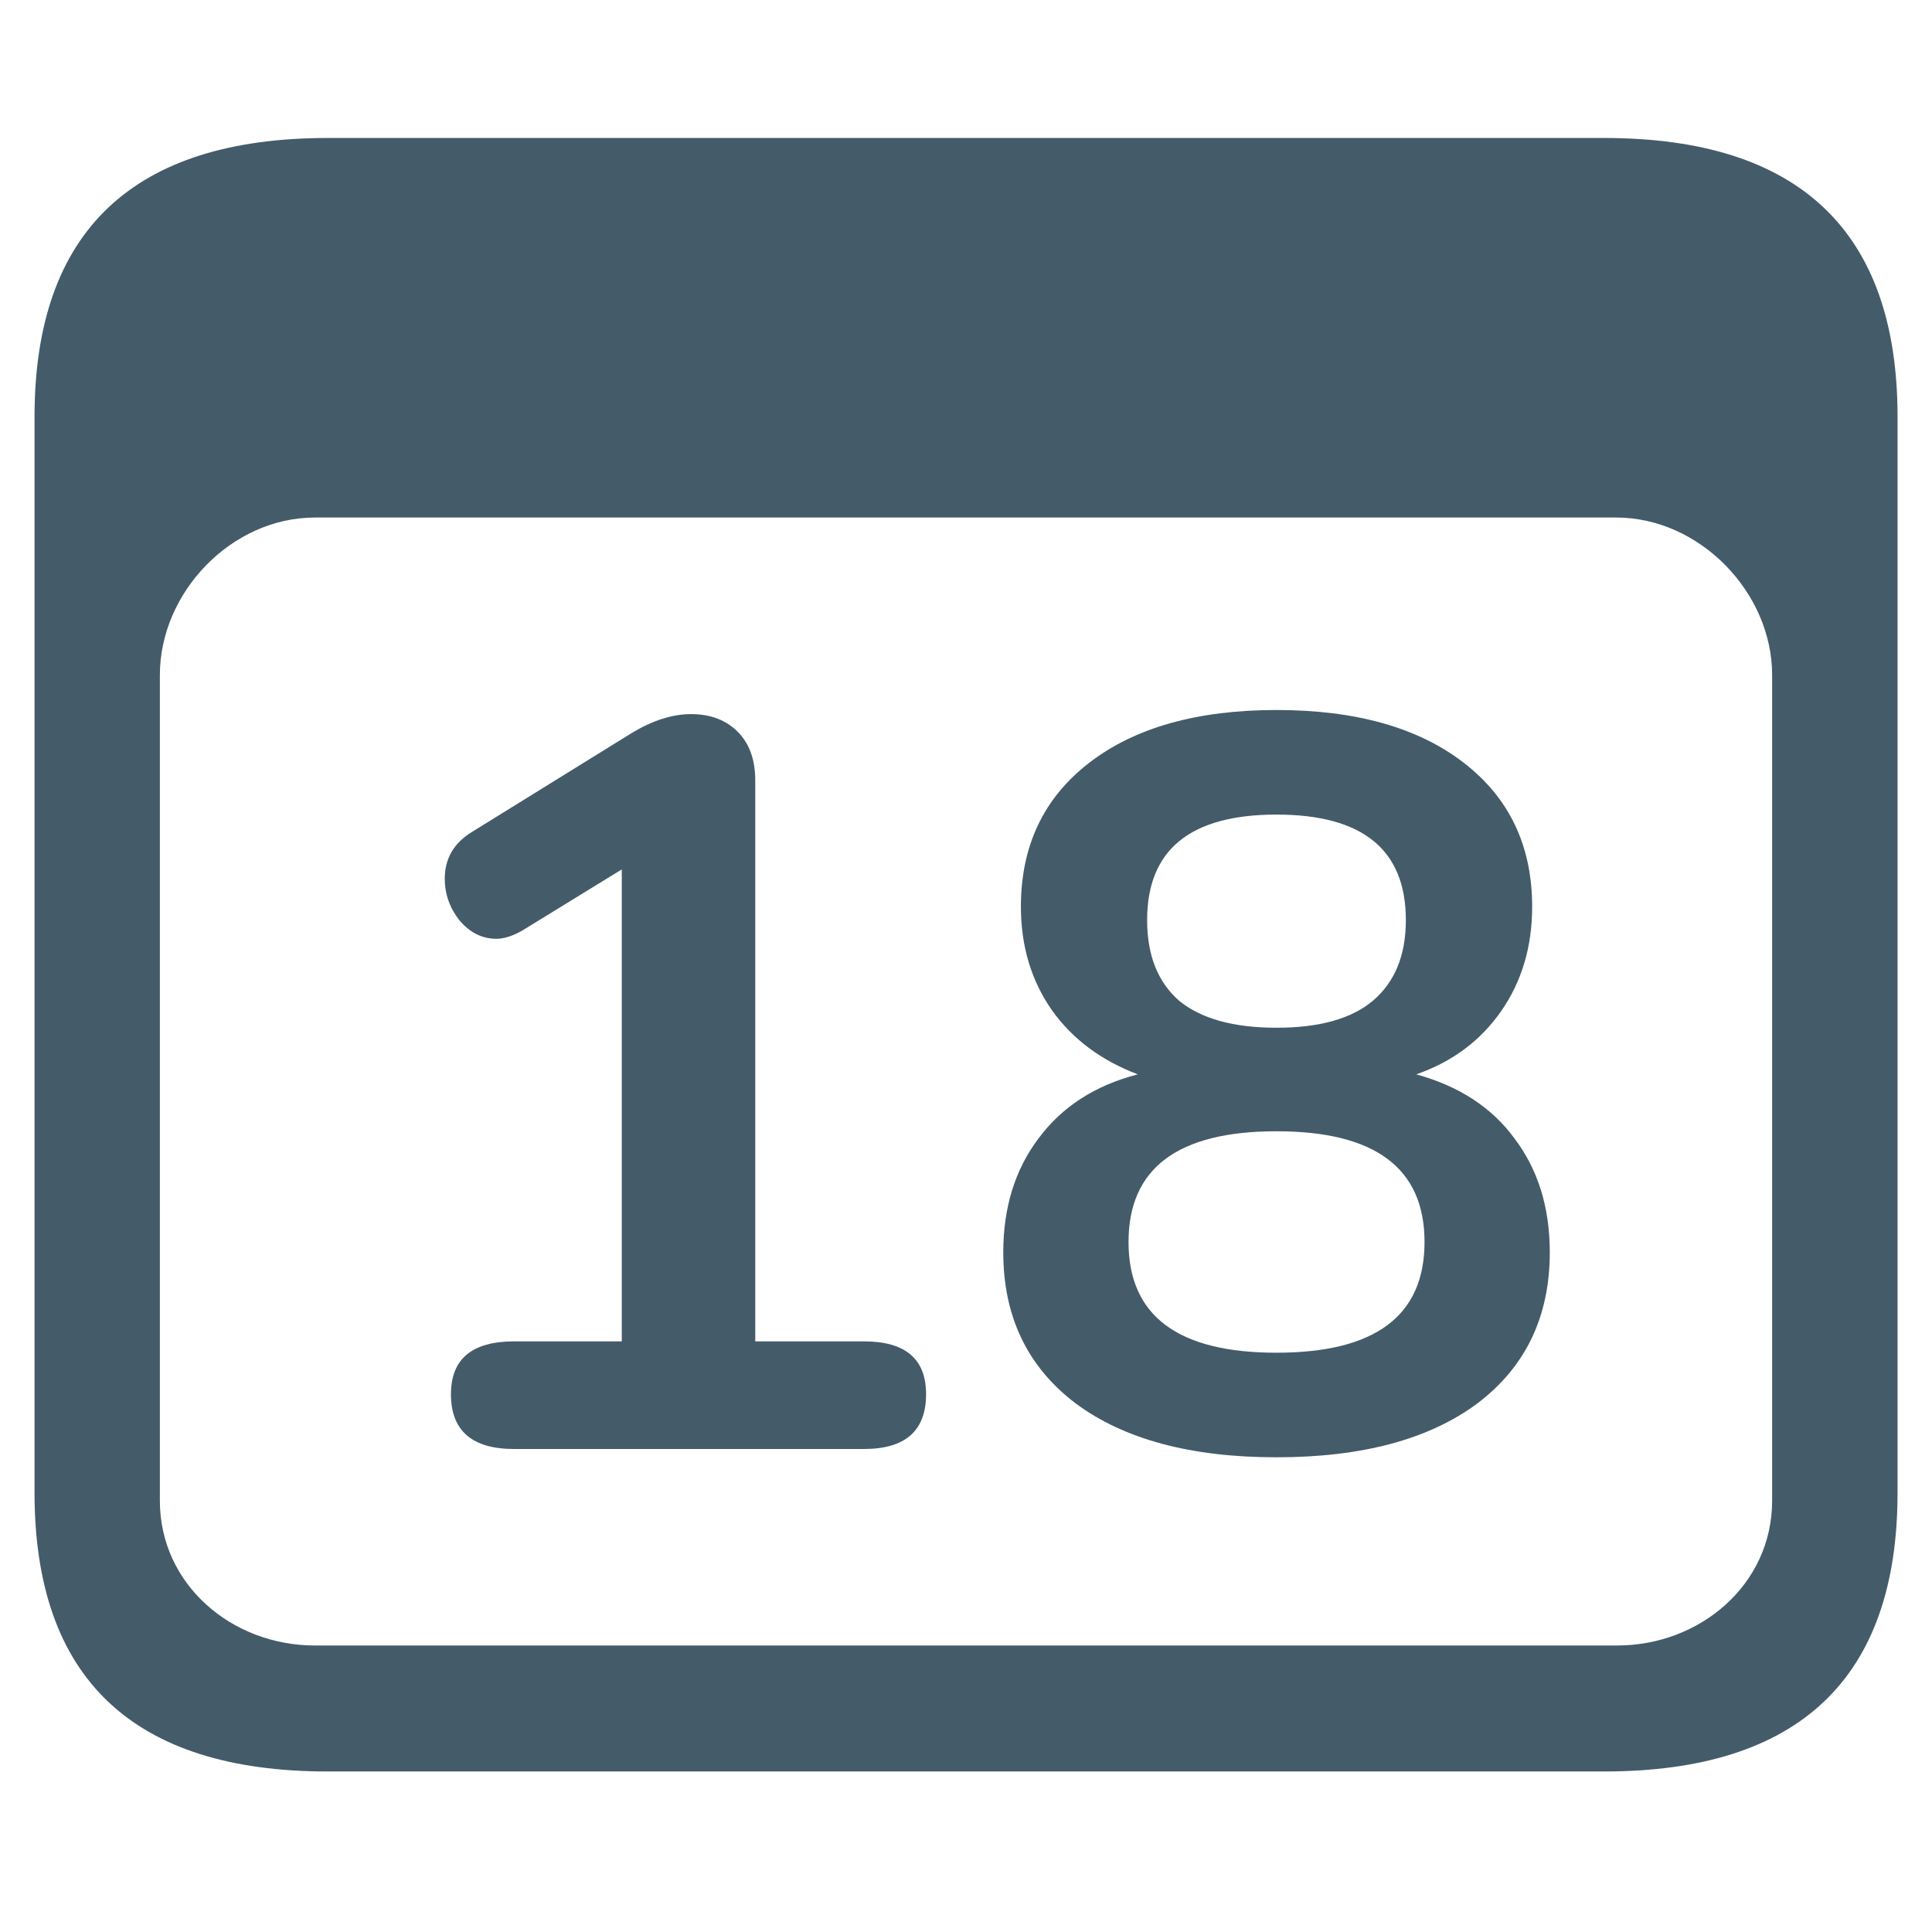 <svg width="24" height="24" viewBox="0 0 24 24" fill="none" xmlns="http://www.w3.org/2000/svg">
<path d="M4.073 22.006H19.927C22.353 22.006 23.572 20.844 23.572 18.542V5.178C23.572 2.876 22.353 1.714 19.927 1.714H4.073C1.659 1.714 0.429 2.865 0.429 5.178V18.542C0.429 20.855 1.659 22.006 4.073 22.006ZM3.911 20.441C2.878 20.441 1.986 19.682 1.986 18.643V8.385C1.986 7.357 2.878 6.429 3.911 6.429H20.078C21.111 6.429 22.014 7.357 22.014 8.385V18.643C22.014 19.682 21.121 20.441 20.088 20.441H3.911Z" fill="#445B6A"/>
<path d="M10.732 16.663C11.247 16.663 11.504 16.881 11.504 17.319C11.504 17.773 11.247 18 10.732 18H6.387C5.864 18 5.602 17.773 5.602 17.319C5.602 16.881 5.864 16.663 6.387 16.663H7.724V10.8L6.489 11.559C6.369 11.627 6.262 11.662 6.168 11.662C5.988 11.662 5.834 11.584 5.705 11.43C5.585 11.276 5.525 11.104 5.525 10.916C5.525 10.667 5.637 10.474 5.859 10.337L7.852 9.103C8.109 8.949 8.354 8.871 8.585 8.871C8.825 8.871 9.018 8.944 9.164 9.09C9.309 9.236 9.382 9.437 9.382 9.694V16.663H10.732Z" fill="#445B6A"/>
<path d="M17.593 13.346C18.124 13.492 18.532 13.757 18.814 14.143C19.106 14.529 19.252 15 19.252 15.557C19.252 16.354 18.952 16.98 18.352 17.434C17.752 17.88 16.92 18.103 15.857 18.103C14.794 18.103 13.963 17.88 13.363 17.434C12.763 16.98 12.463 16.354 12.463 15.557C12.463 15 12.609 14.529 12.9 14.143C13.192 13.749 13.603 13.483 14.134 13.346C13.68 13.174 13.324 12.909 13.067 12.549C12.81 12.18 12.682 11.752 12.682 11.263C12.682 10.509 12.964 9.913 13.53 9.476C14.096 9.039 14.872 8.82 15.857 8.82C16.843 8.82 17.619 9.039 18.184 9.476C18.75 9.913 19.033 10.509 19.033 11.263C19.033 11.76 18.904 12.193 18.647 12.562C18.39 12.93 18.039 13.191 17.593 13.346ZM15.857 10.119C14.786 10.119 14.25 10.556 14.25 11.43C14.25 11.867 14.383 12.201 14.649 12.433C14.923 12.656 15.326 12.767 15.857 12.767C16.389 12.767 16.787 12.656 17.053 12.433C17.327 12.201 17.464 11.867 17.464 11.43C17.464 10.556 16.929 10.119 15.857 10.119ZM15.857 16.804C17.083 16.804 17.696 16.346 17.696 15.429C17.696 14.511 17.083 14.053 15.857 14.053C14.632 14.053 14.019 14.511 14.019 15.429C14.019 16.346 14.632 16.804 15.857 16.804Z" fill="#445B6A"/>
</svg>
